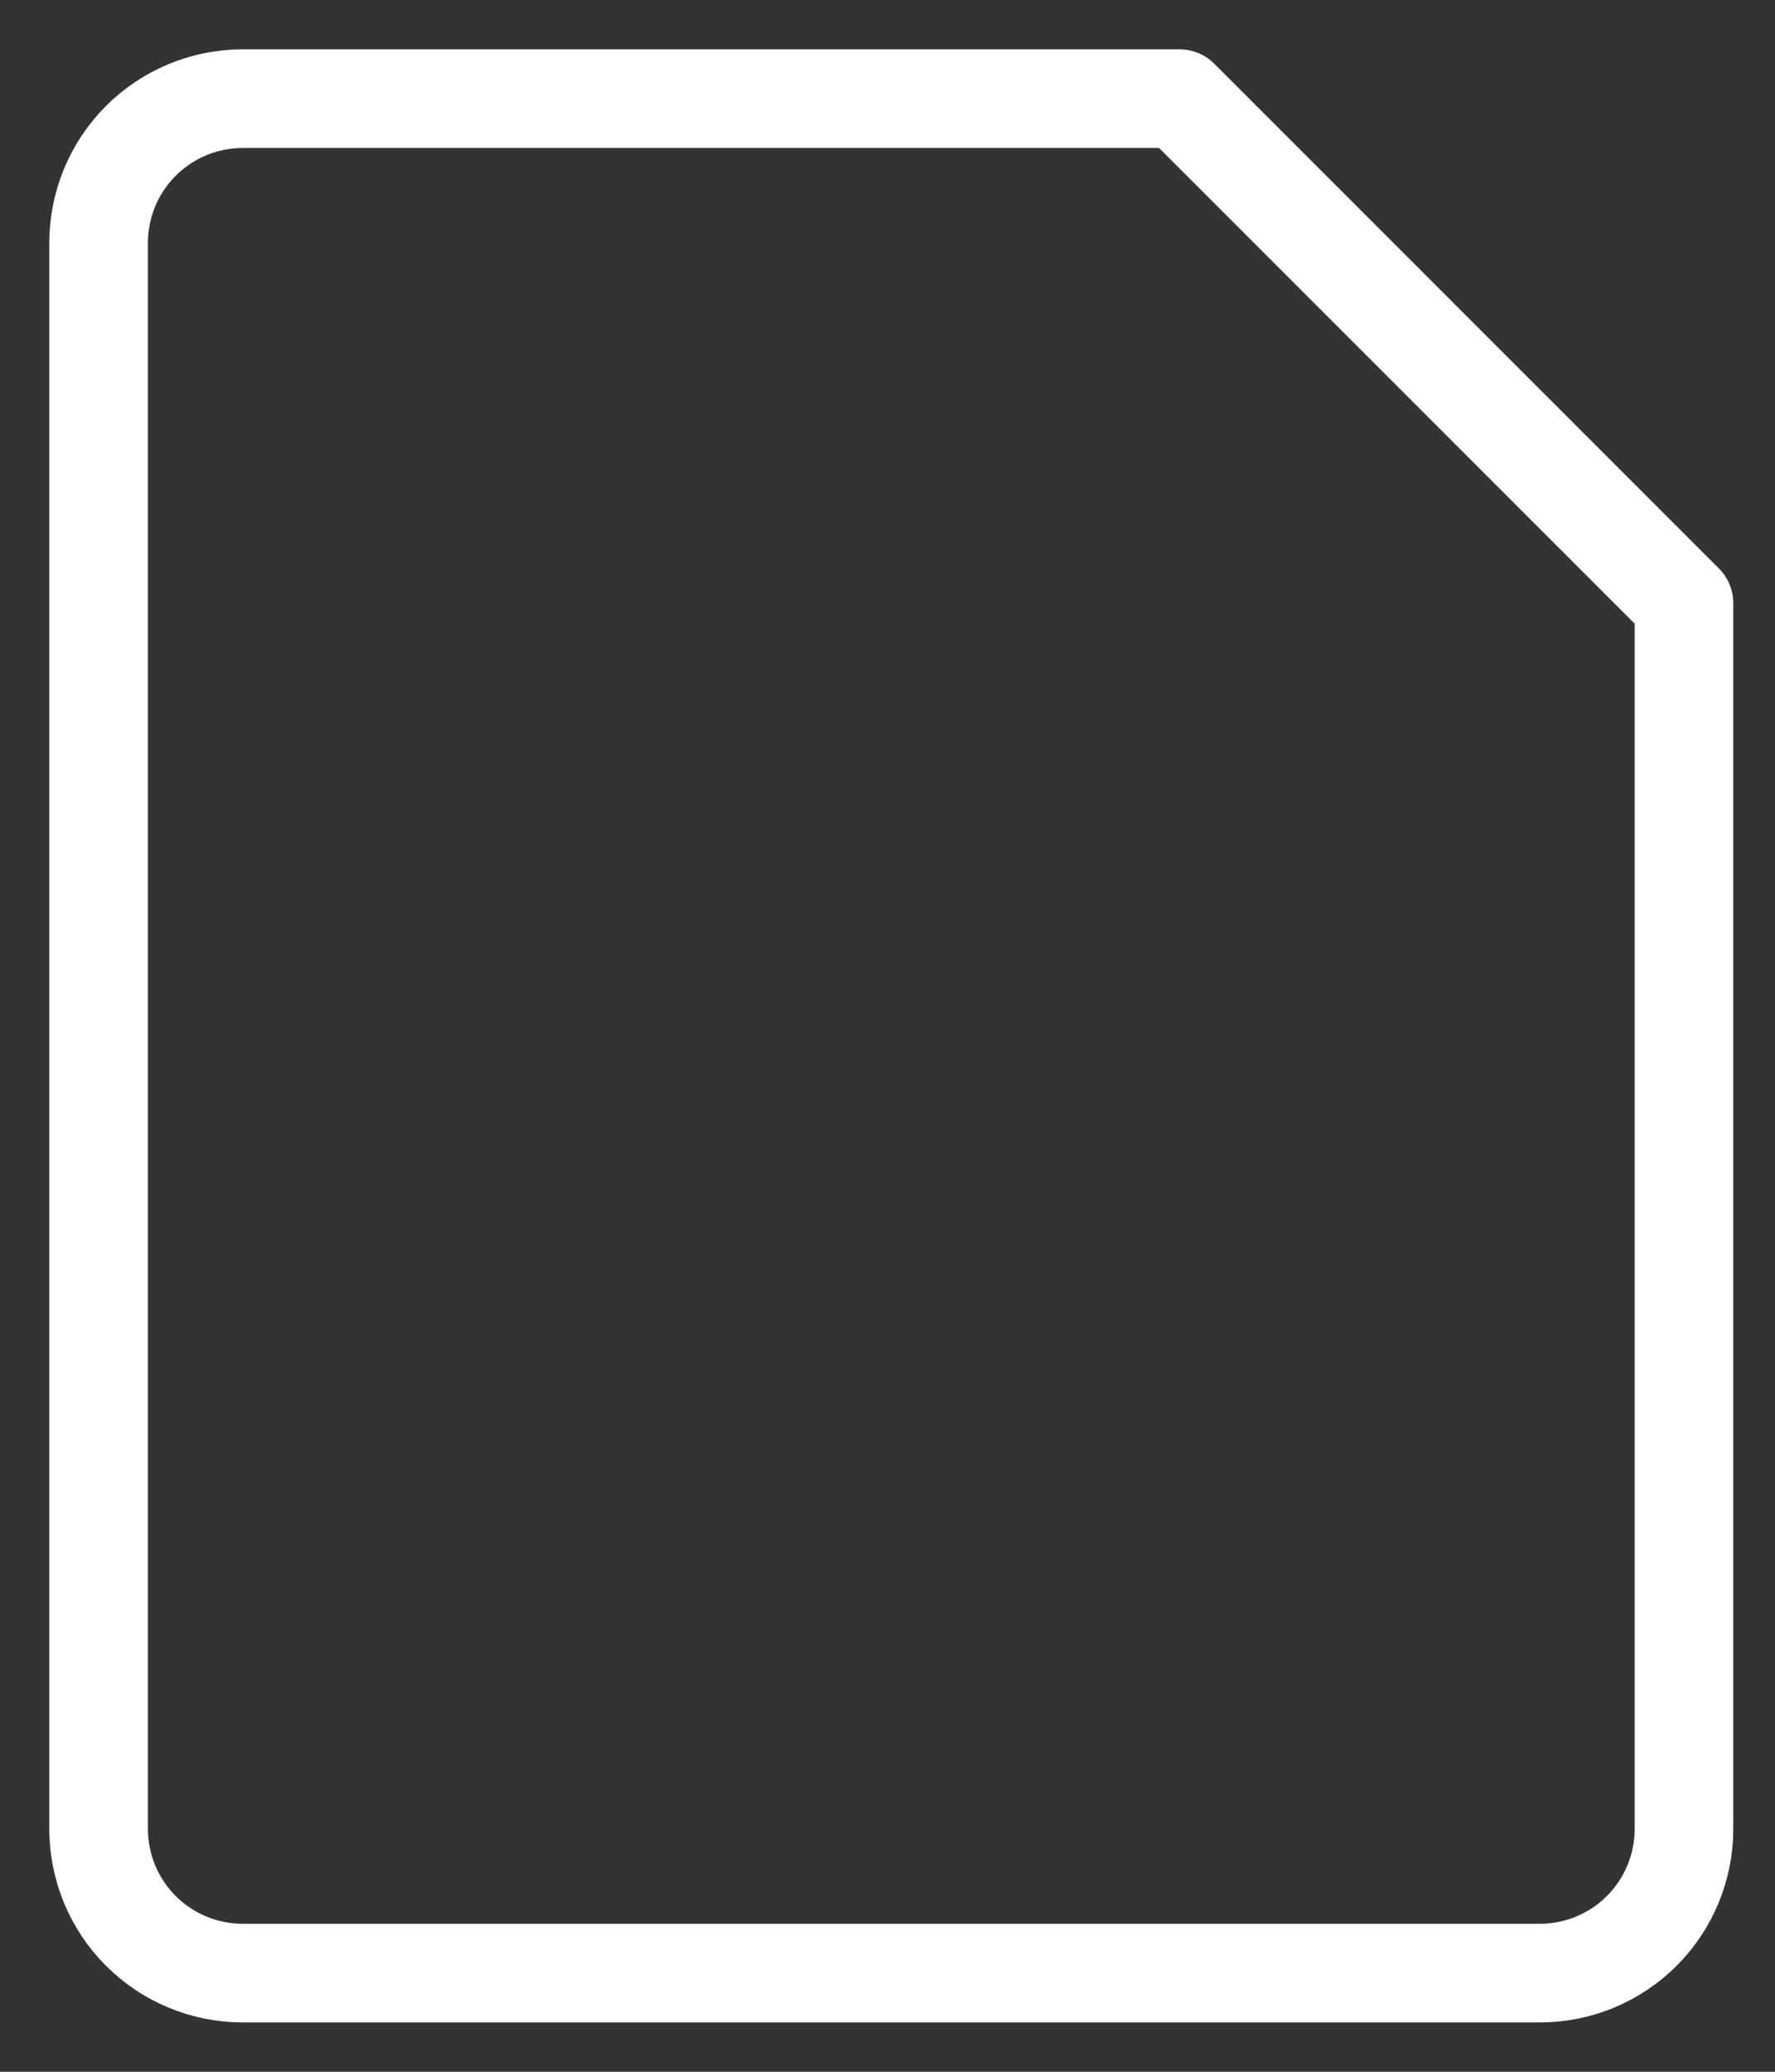 <svg width="18" height="21" viewBox="0 0 18 21" fill="none" xmlns="http://www.w3.org/2000/svg">
<rect x="0" y="0" width="18" height="21" fill="#333333" stroke="none"/>
<path d="M17.077 18.538C17.077 18.926 16.923 19.298 16.649 19.572C16.375 19.846 16.003 20 15.615 20H2.462C2.074 20 1.702 19.846 1.428 19.572C1.154 19.298 1 18.926 1 18.538V2.462C1 2.074 1.154 1.702 1.428 1.428C1.702 1.154 2.074 1 2.462 1H11.961L17.077 6.115V18.538Z" stroke="white" stroke-linecap="round" stroke-linejoin="round"/>
</svg>
